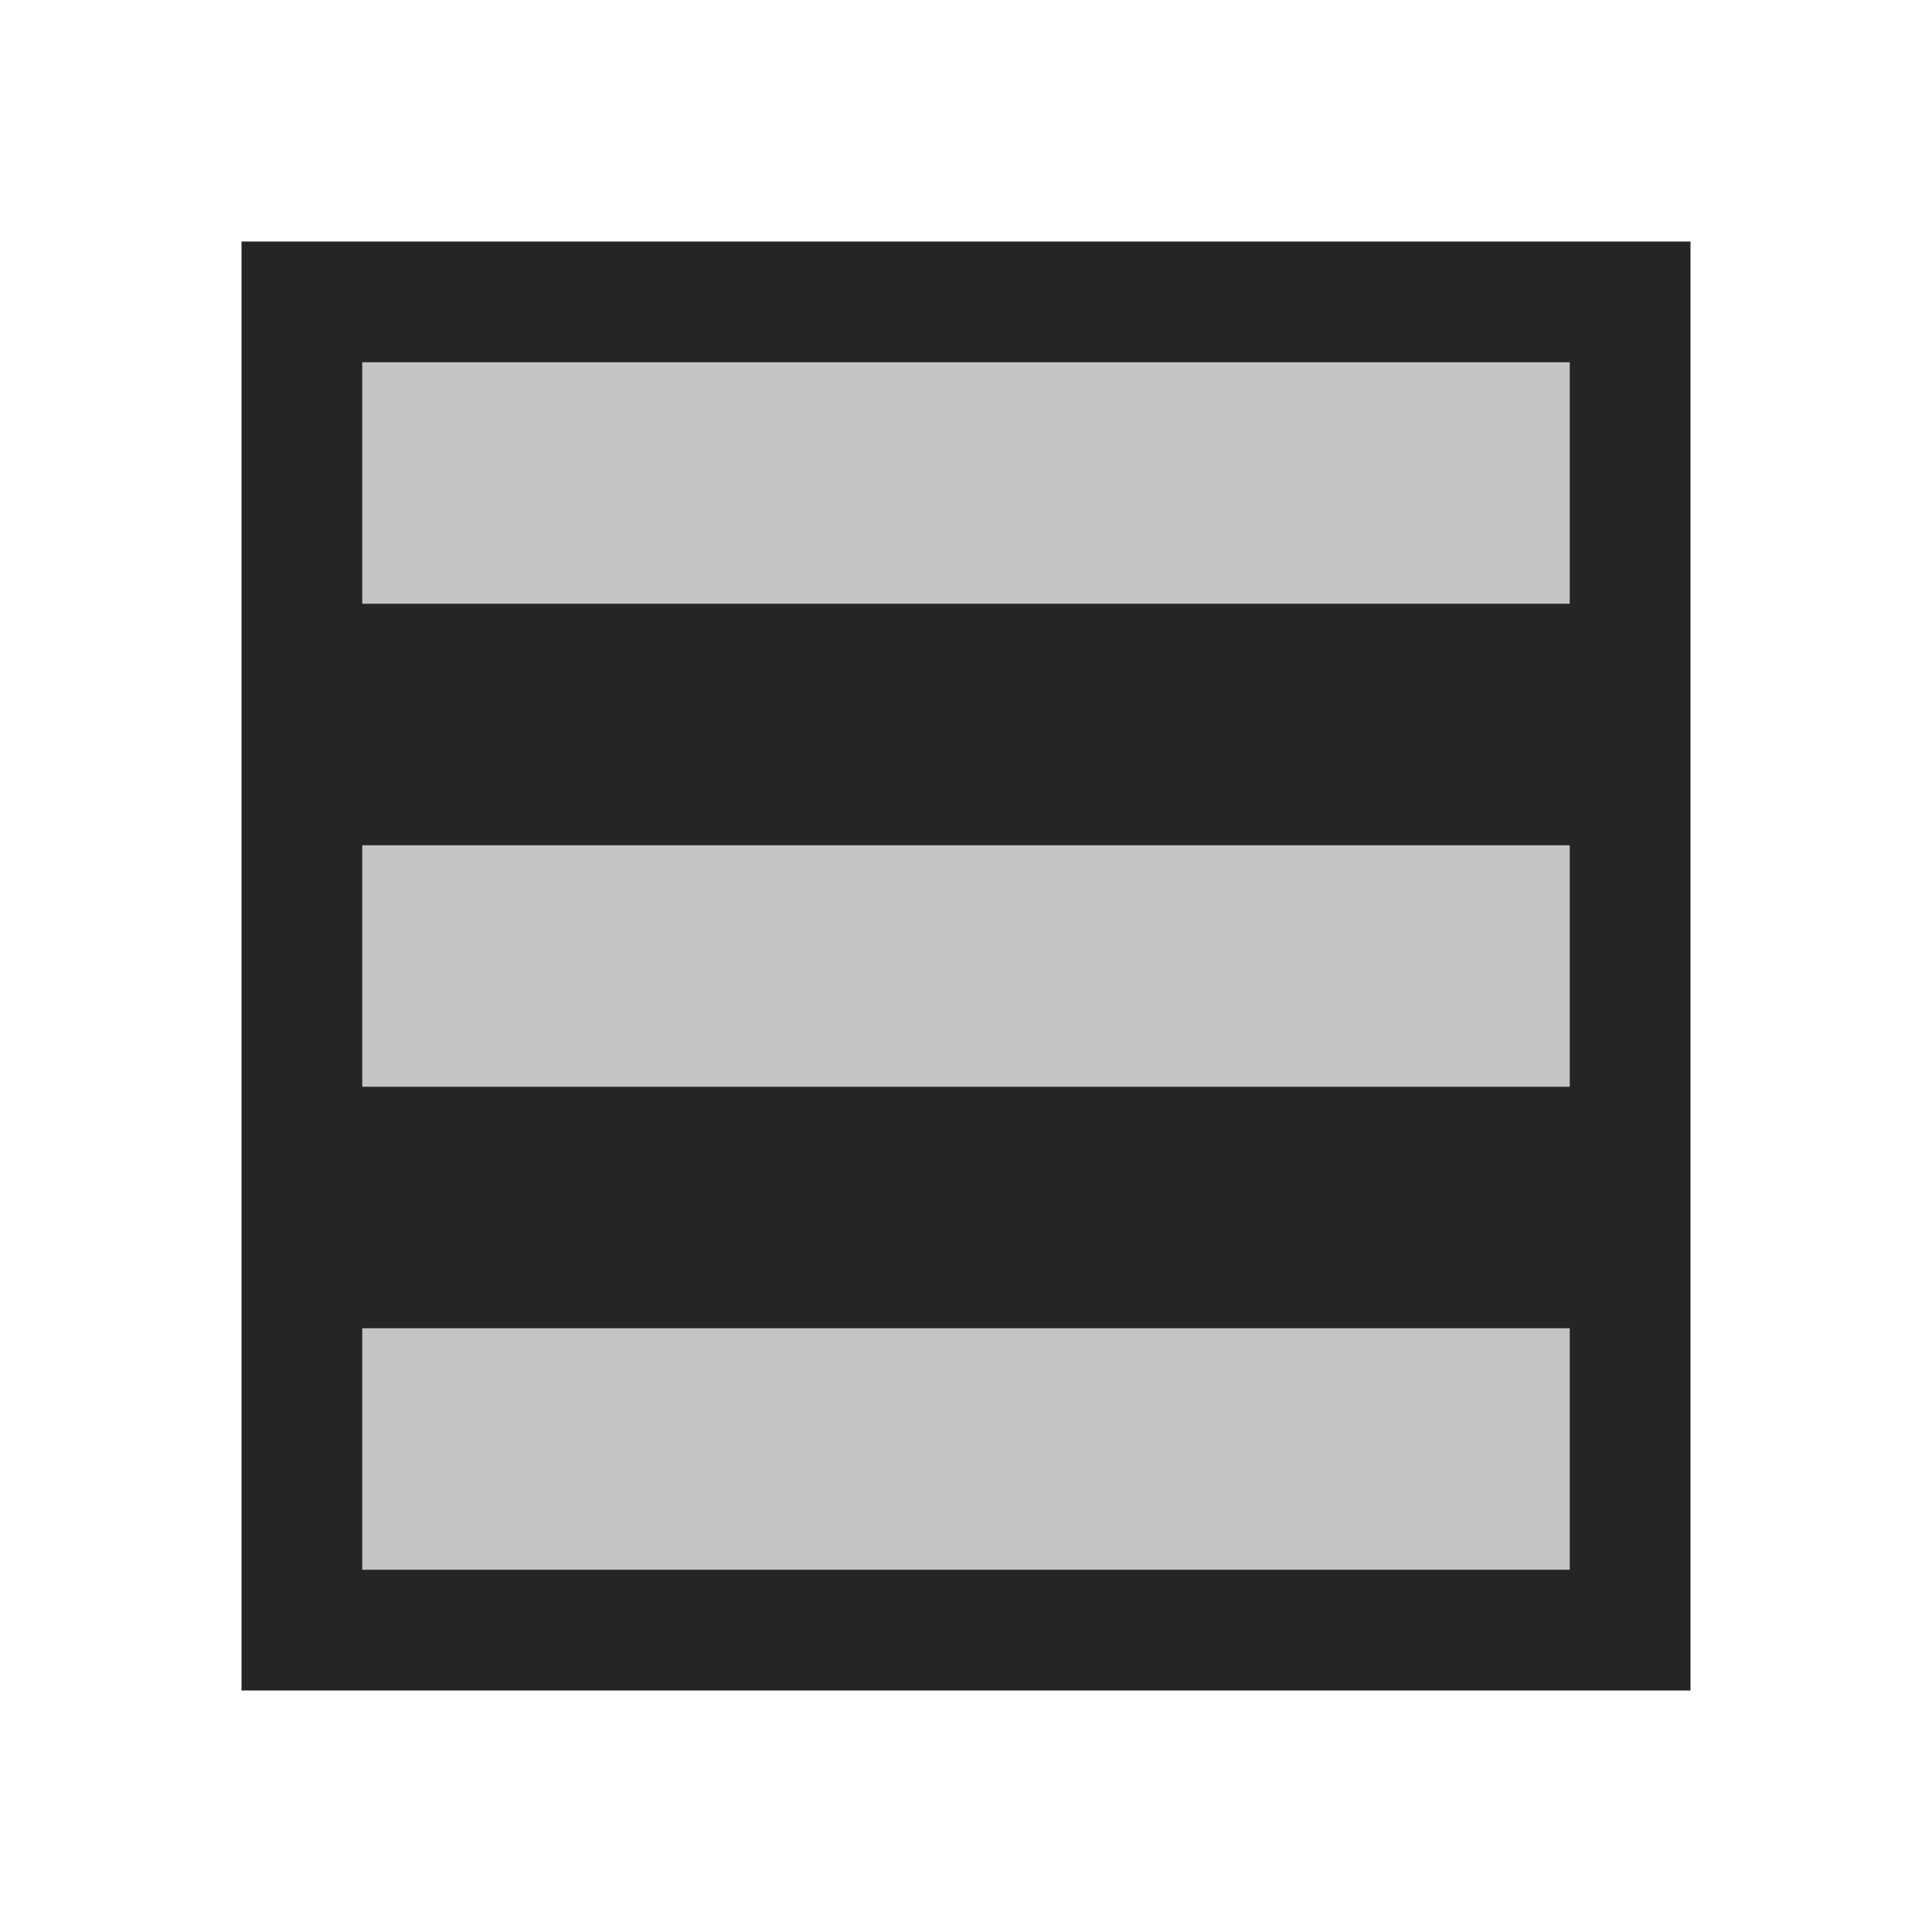 <svg xmlns="http://www.w3.org/2000/svg" width="16" height="16" viewBox="0 0 16 16">
  <path fill="#252525" d="M2 2h12v12H2z"/>
  <path fill="#c4c4c4" fill-rule="evenodd" d="M3 3h10v2H3zm0 6h10V7H3zm0 4h10v-2H3z"/>
</svg>
